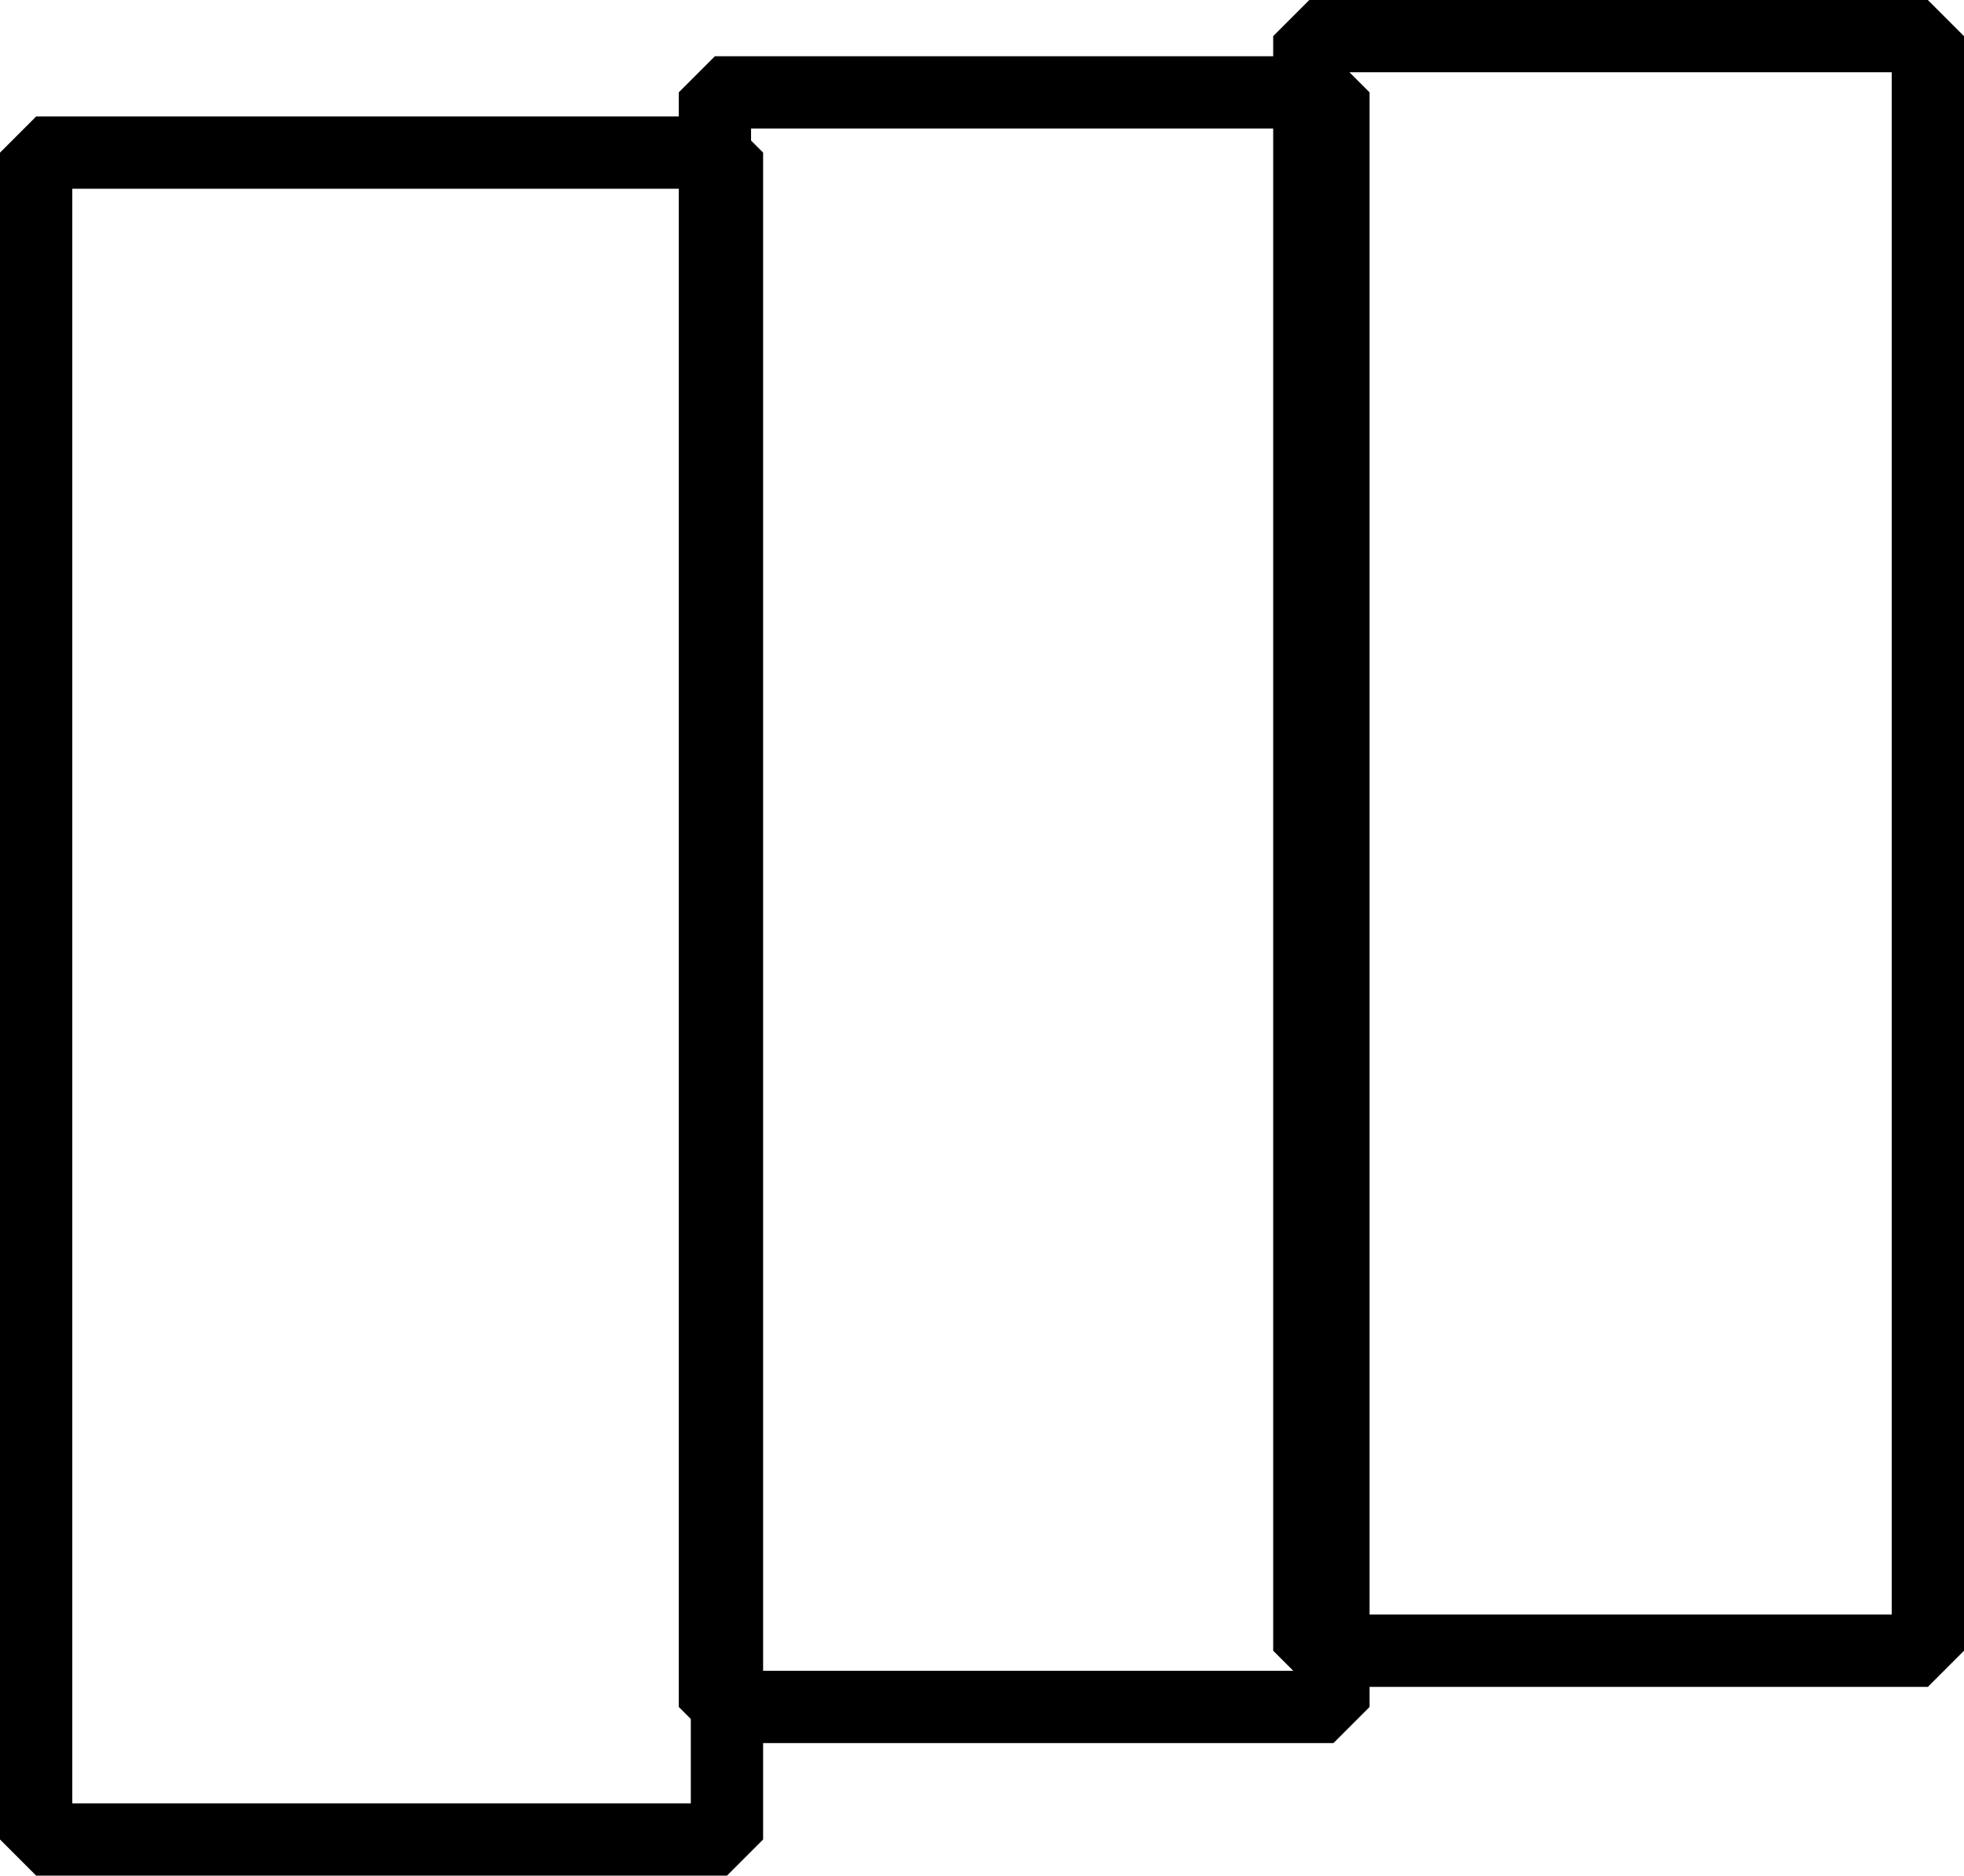 <svg xmlns="http://www.w3.org/2000/svg" width="244.5" height="233.5" viewBox="0 0 244.5 233.5">
  <g id="Grupo_1" data-name="Grupo 1" transform="translate(-420.5 -222)">
    <g id="Rectángulo_3" data-name="Rectángulo 3" transform="translate(579 222)" fill="none" stroke="#000" stroke-linejoin="bevel" stroke-width="9">
      <rect width="86" height="210" stroke="none"/>
      <rect x="4.5" y="4.5" width="77" height="201" fill="none"/>
    </g>
    <g id="Rectángulo_2" data-name="Rectángulo 2" transform="translate(505 229)" fill="none" stroke="#000" stroke-linejoin="bevel" stroke-width="9">
      <rect width="86" height="210" stroke="none"/>
      <rect x="4.5" y="4.5" width="77" height="201" fill="none"/>
    </g>
    <path id="Trazado_1" data-name="Trazado 1" d="M0,0H86V210H0Z" transform="translate(425 241)" fill="none" stroke="#000" stroke-linejoin="bevel" stroke-width="9"/>
  </g>
</svg>
